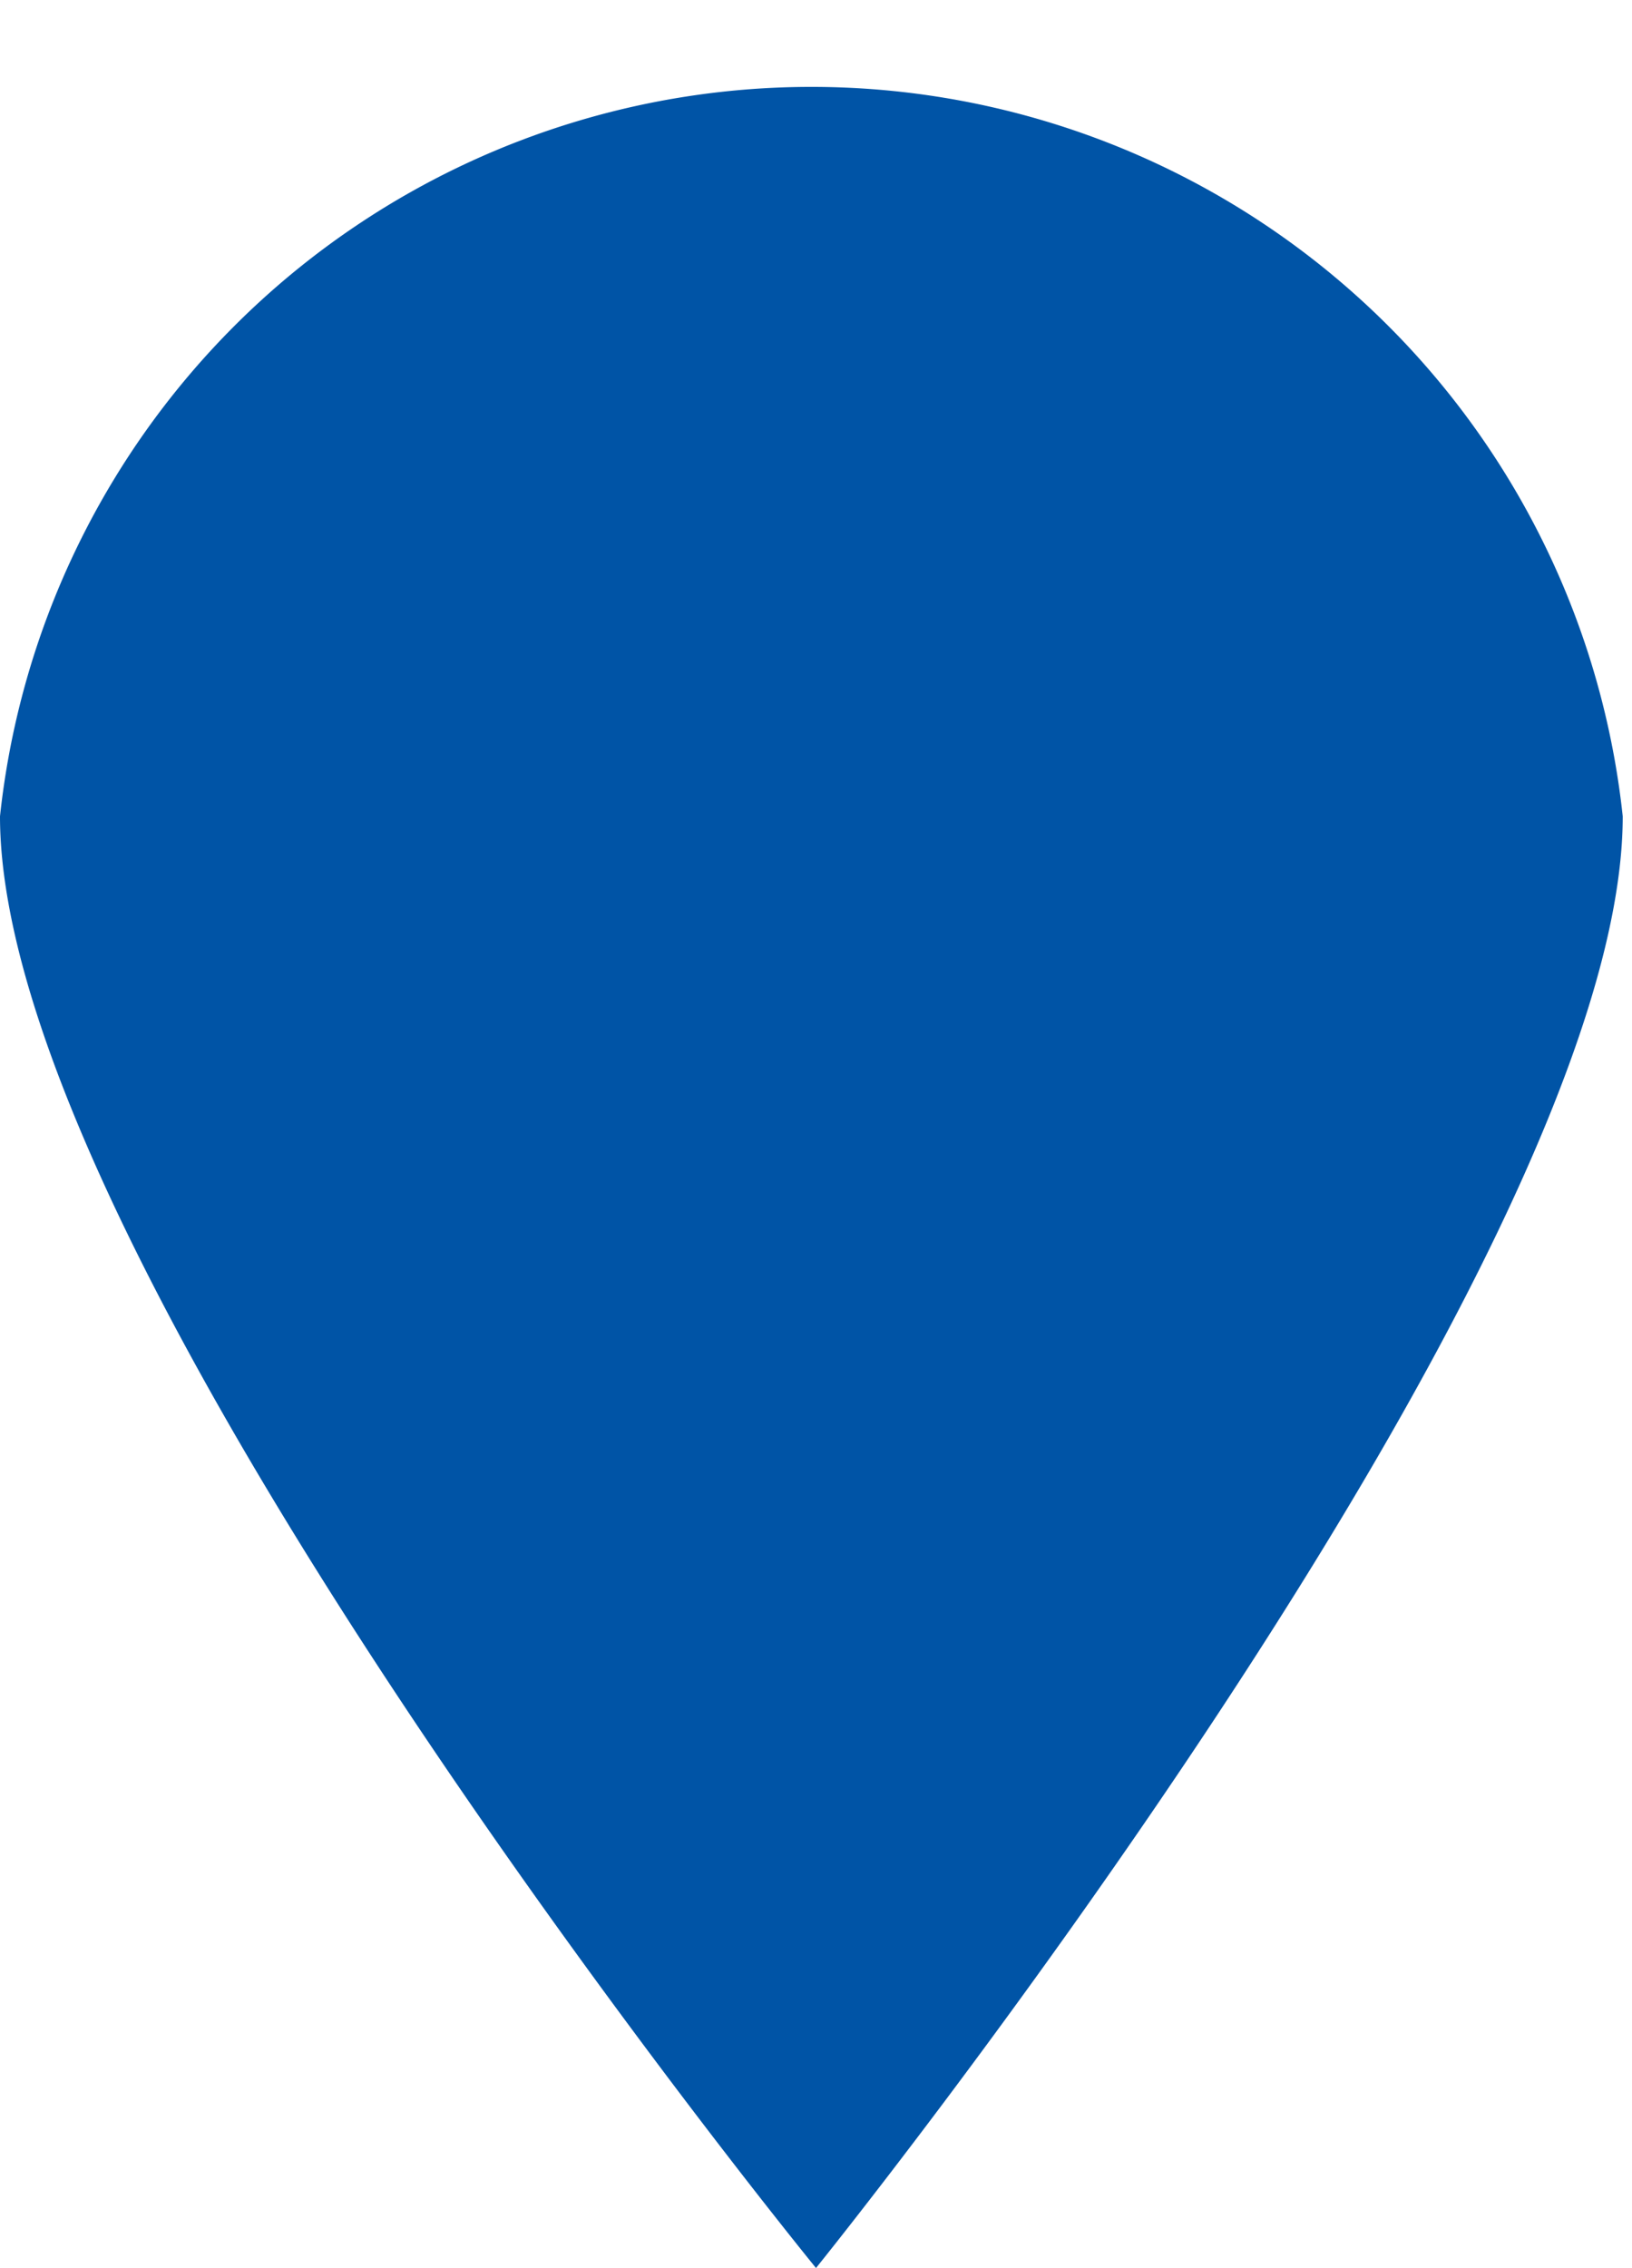 <svg xmlns="http://www.w3.org/2000/svg" viewBox="0 0 7.04 9.78"><defs><style>.cls-1{fill:#0054a6;}</style></defs><g id="Layer_2" data-name="Layer 2"><g id="Layer_1-2" data-name="Layer 1"><path class="cls-1" d="M7,3.52C7,5.47,3.52,9.78,3.52,9.78S0,5.47,0,3.52a3.52,3.52,0,0,1,7,0Z"/></g></g></svg>